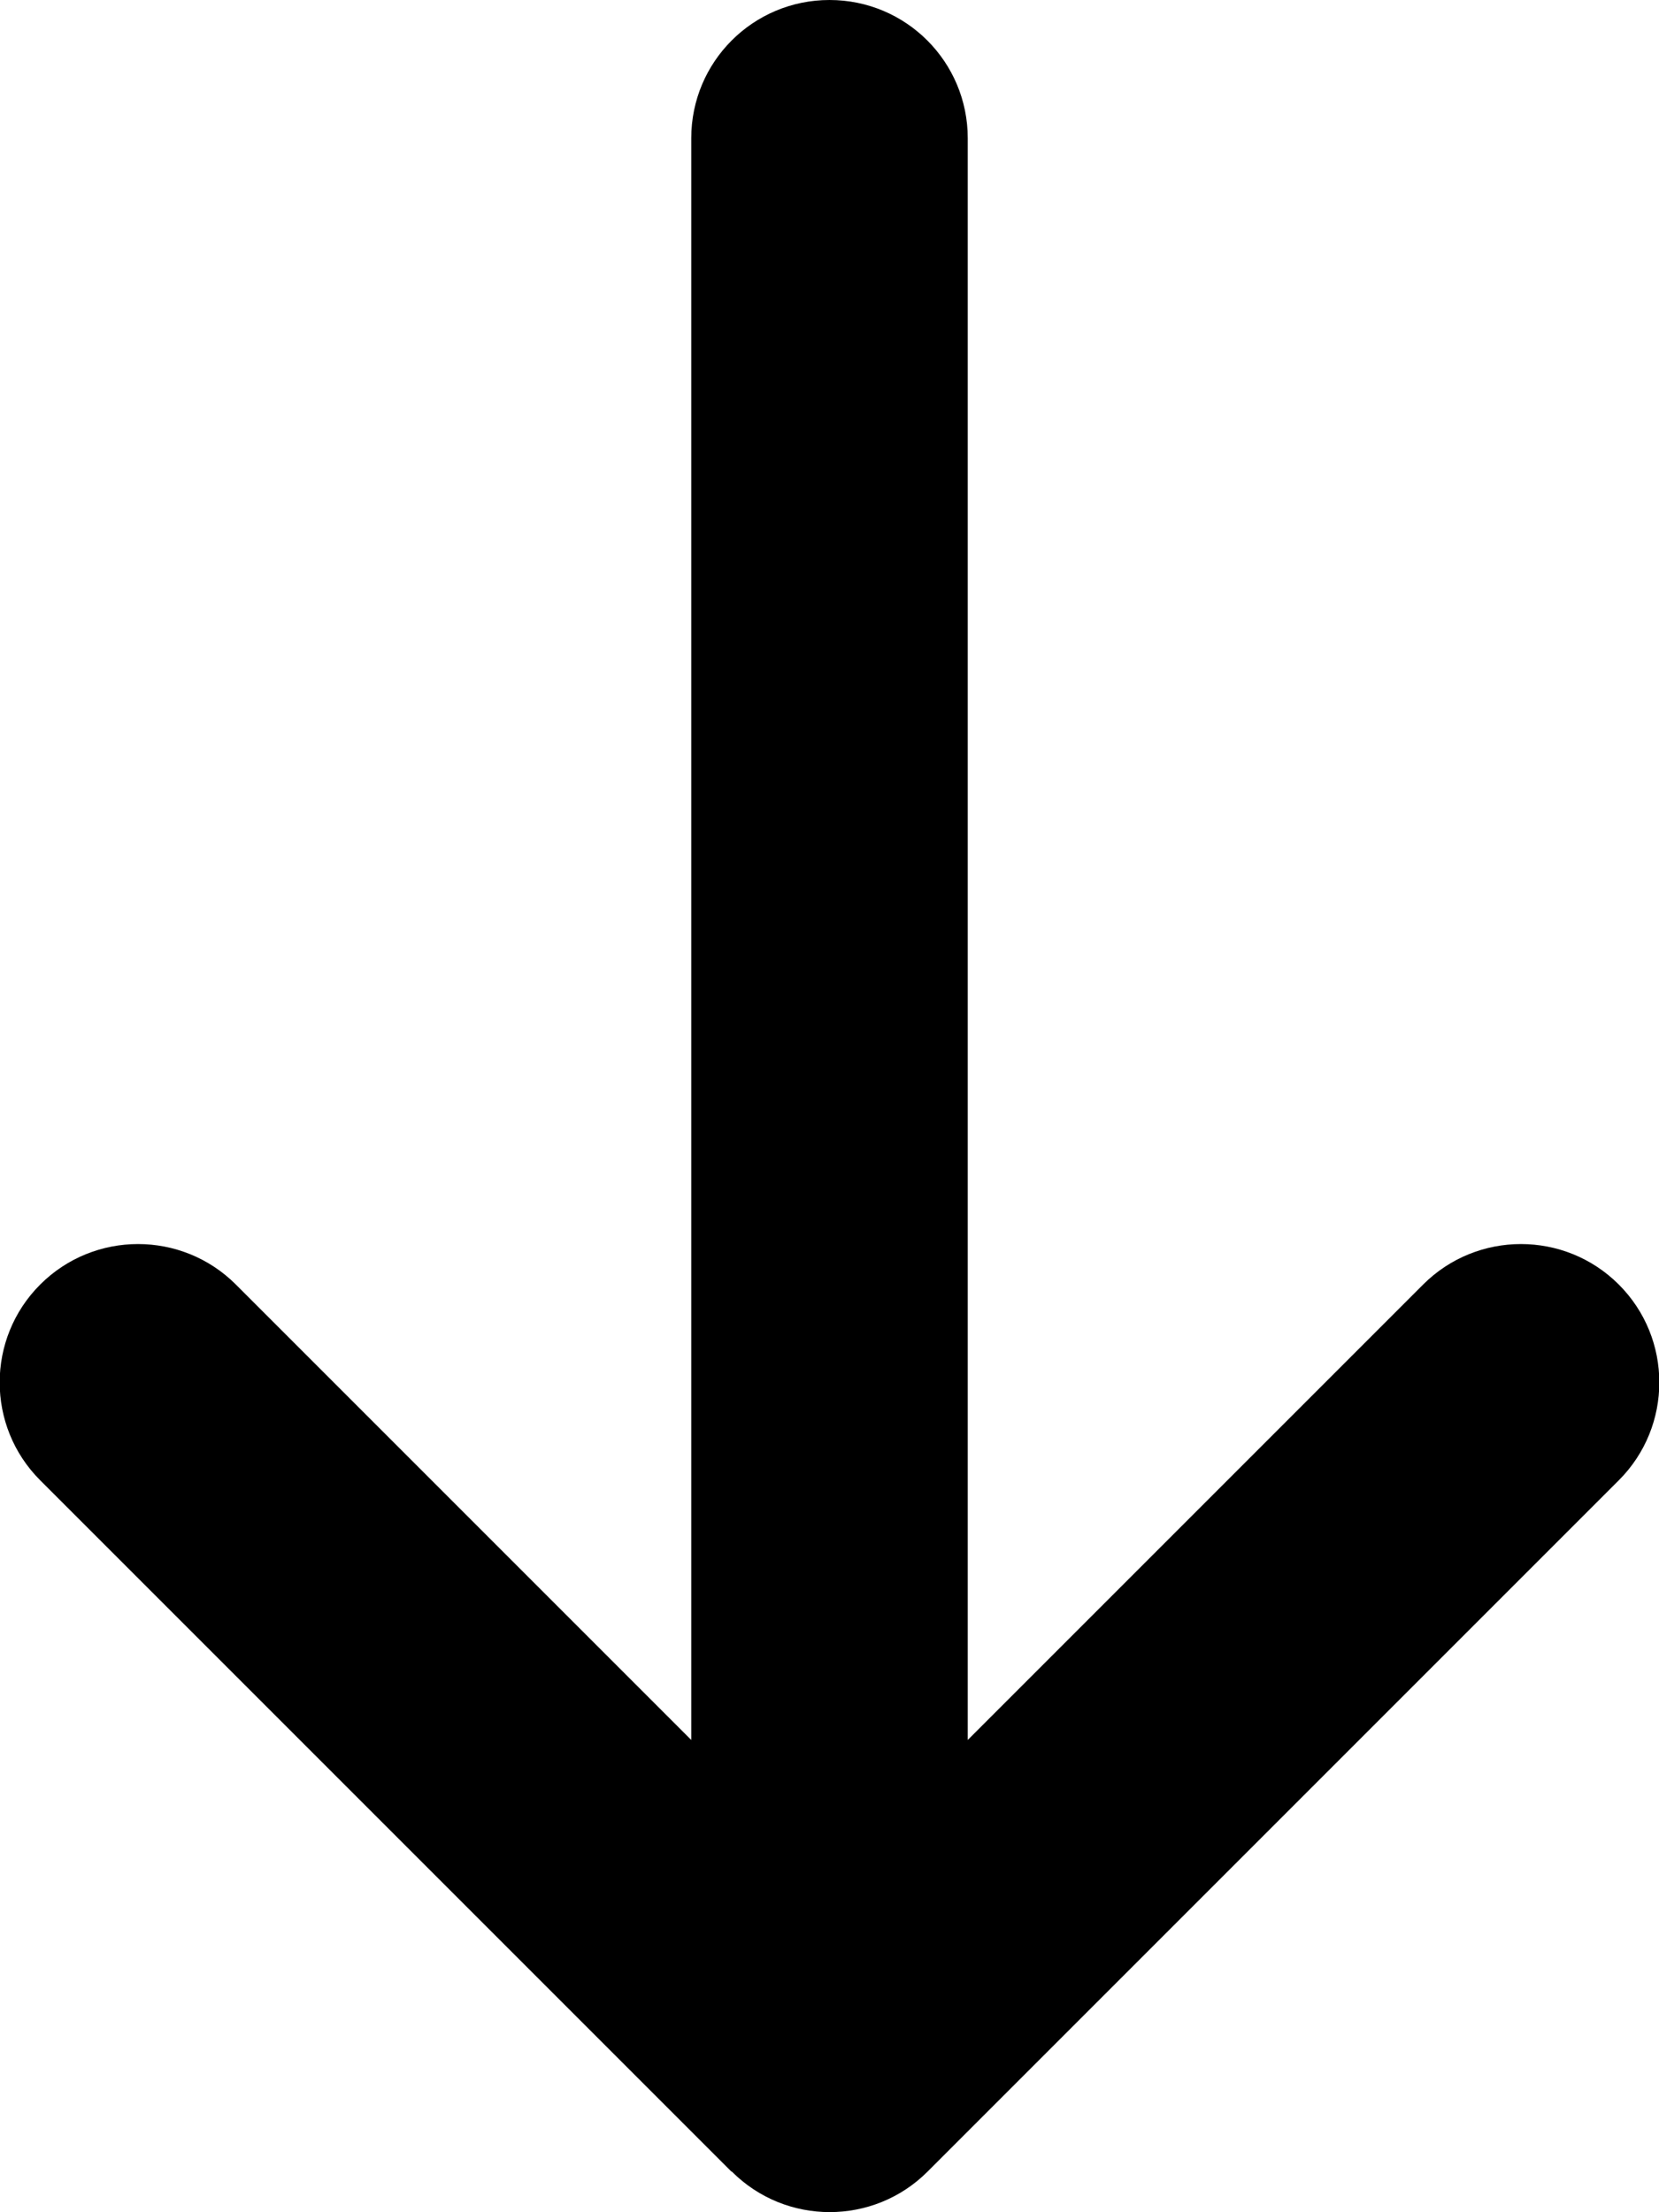 <svg xmlns="http://www.w3.org/2000/svg" viewBox="0 0 384 512"><!--! Font Awesome Free 7.1.0 by @fontawesome - https://fontawesome.com License - https://fontawesome.com/license/free (Icons: CC BY 4.0, Fonts: SIL OFL 1.1, Code: MIT License) Copyright 2025 Fonticons, Inc.--><path d="M169.4 502.6c12.5 12.5 32.8 12.5 45.3 0l160-160c12.5-12.5 12.5-32.8 0-45.3s-32.8-12.5-45.3 0L224 402.7V32c0-17.7-14.3-32-32-32s-32 14.3-32 32v370.7L54.6 297.3c-12.5-12.5-32.8-12.5-45.3 0s-12.5 32.8 0 45.3l160 160z"/></svg>